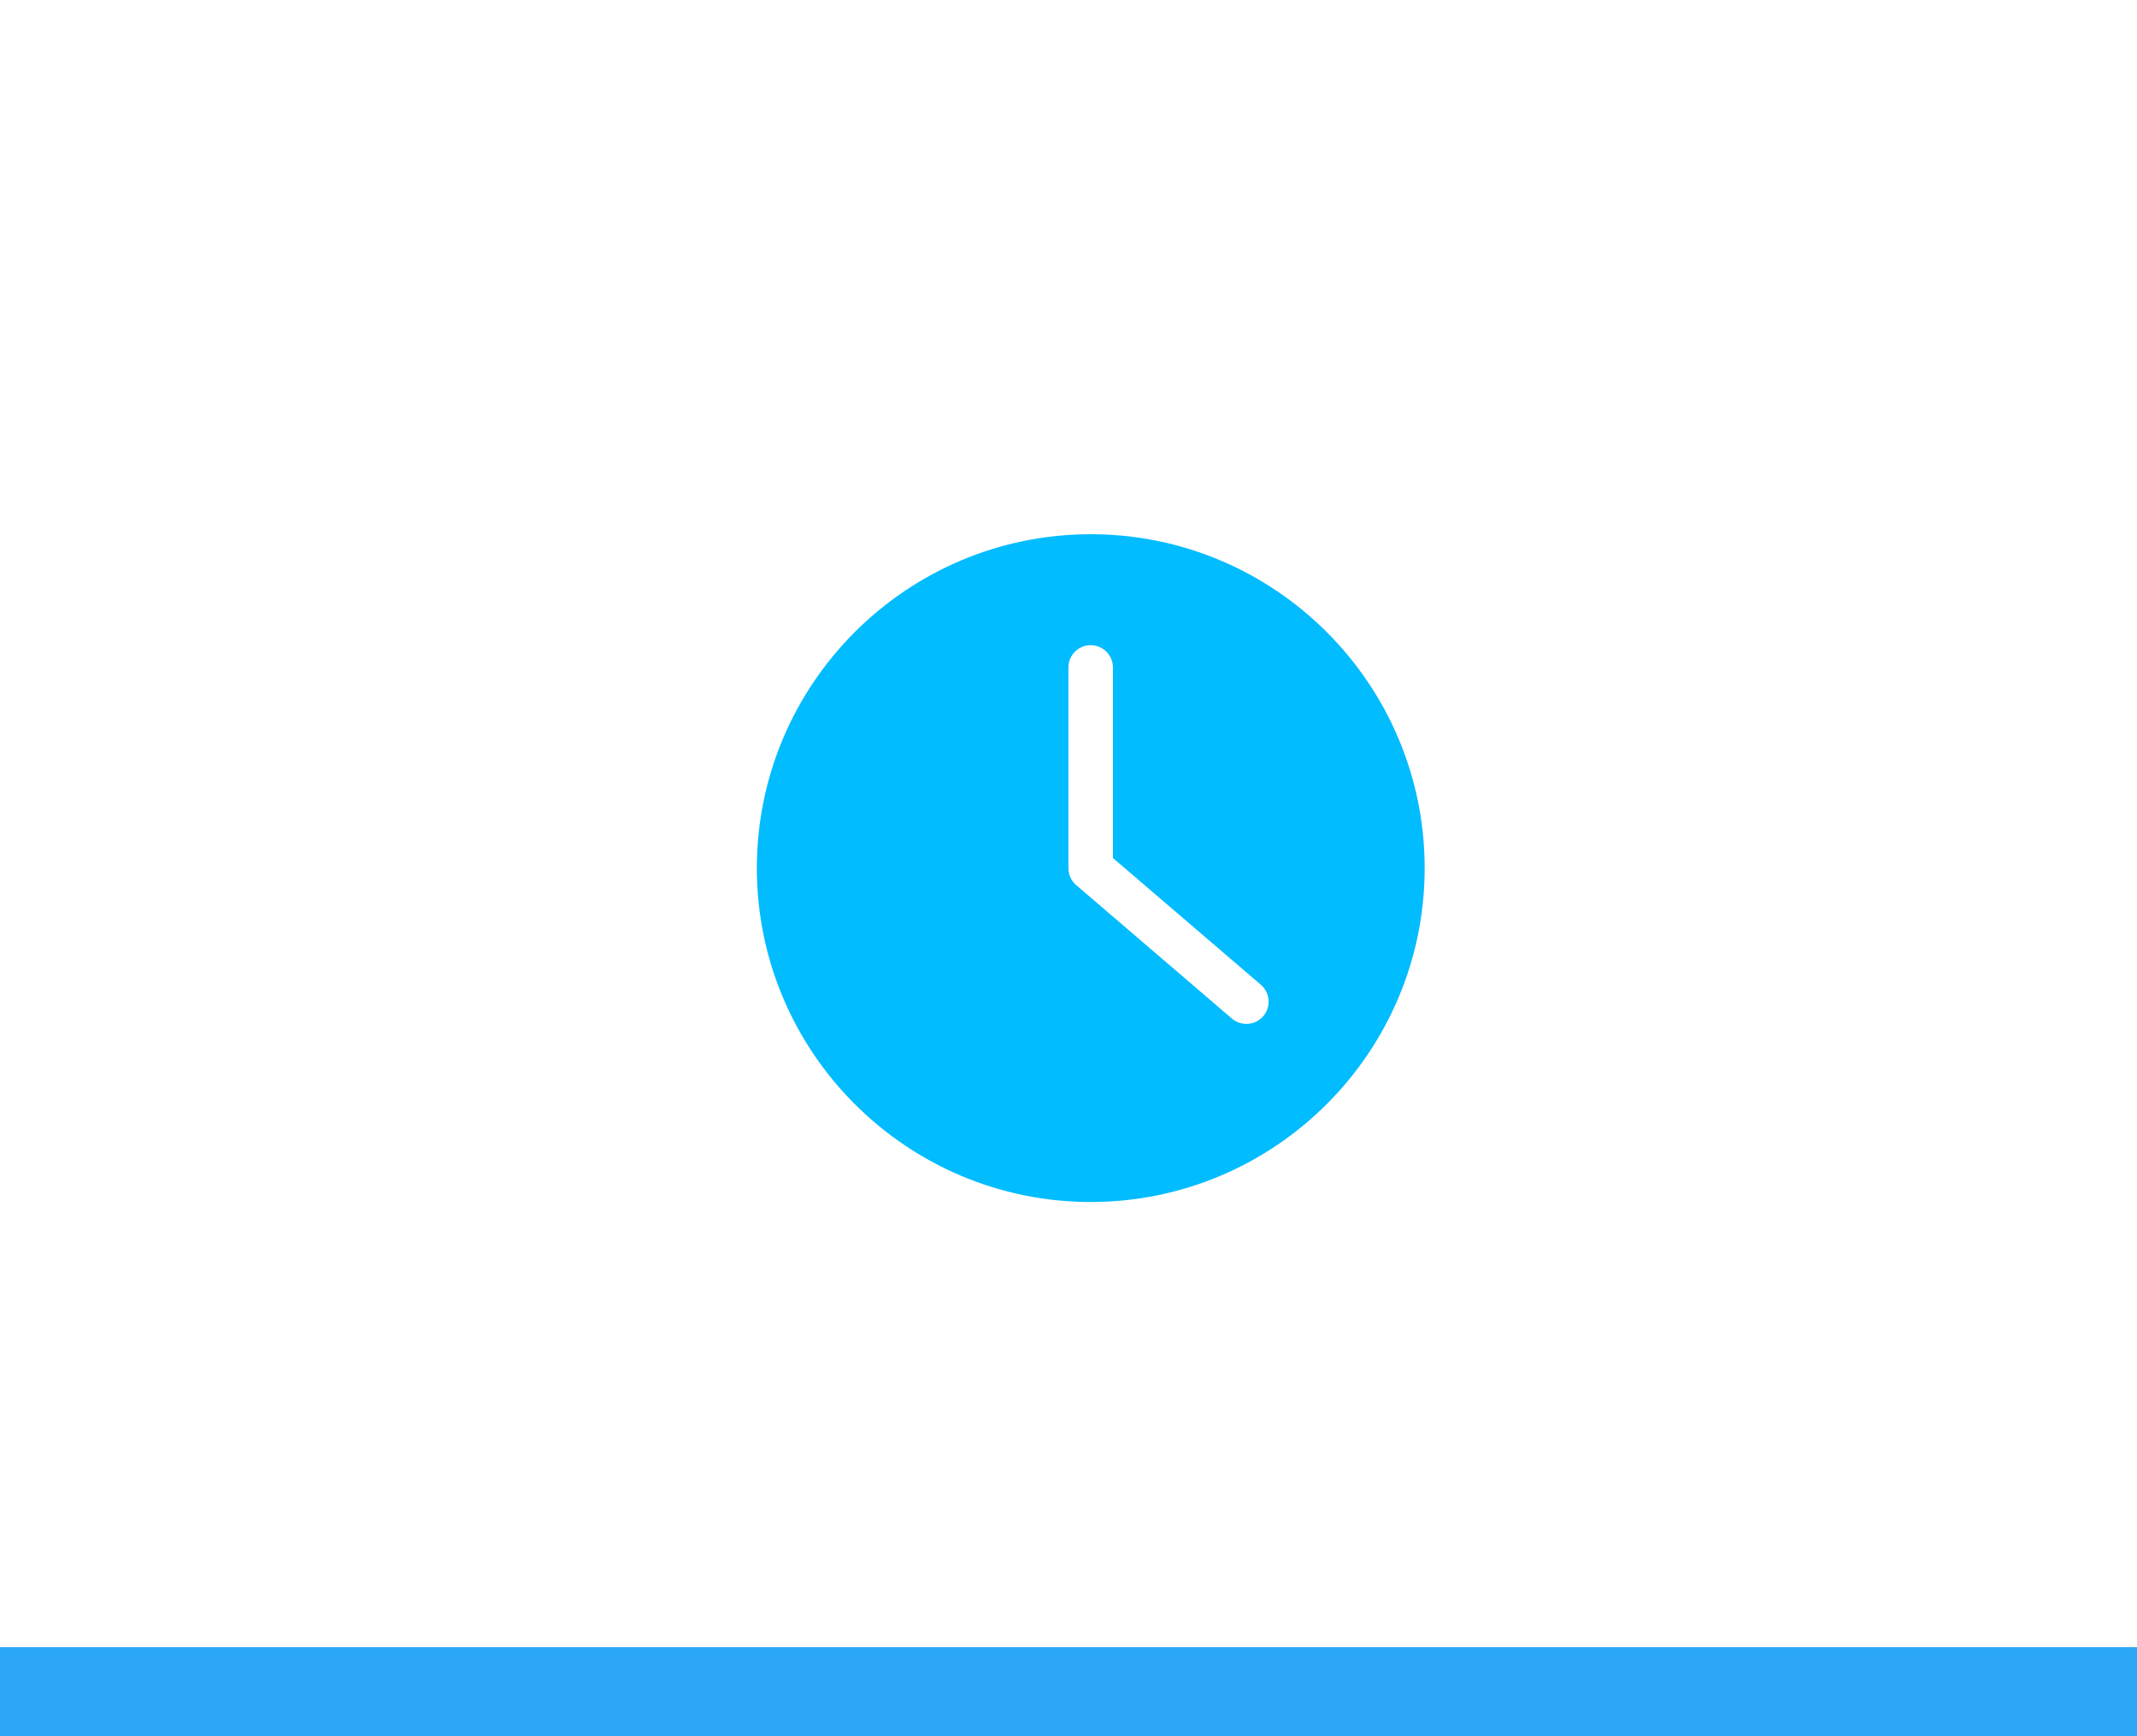 <?xml version="1.0" encoding="UTF-8"?>
<svg width="48px" height="39px" viewBox="0 0 48 39" version="1.1" xmlns="http://www.w3.org/2000/svg" xmlns:xlink="http://www.w3.org/1999/xlink">
    <!-- Generator: Sketch 47 (45396) - http://www.bohemiancoding.com/sketch -->
    <title>时间线</title>
    <desc>Created with Sketch.</desc>
    <defs></defs>
    <g id="Page-1" stroke="none" stroke-width="1" fill="none" fill-rule="evenodd">
        <g id="多个属性" transform="translate(-913, -201)">
            <g id="顶部工具" transform="translate(913, 200)">
                <g id="时间线选中">
                    <rect id="Rectangle-79-Copy-84" stroke="#FFFFFF" fill="#000000" opacity="0" x="0" y="0" width="48" height="40"></rect>
                    <rect id="Rectangle-79-Copy-84" fill="#2CA7F8" x="0" y="38" width="48" height="2"></rect>
                    <path d="M24.5,13 C20.364,13 17,16.364 17,20.5 C17,24.636 20.364,28 24.5,28 C28.636,28 32,24.636 32,20.5 C32,16.364 28.636,13 24.5,13 L24.5,13 Z M24.49,15.492 C24.625,15.49 24.755,15.543 24.851,15.638 C24.946,15.733 24.999,15.863 24.998,15.998 L24.998,20.273 L28.324,23.123 C28.53,23.304 28.553,23.616 28.375,23.825 C28.196,24.033 27.884,24.059 27.674,23.883 L24.174,20.883 C24.062,20.788 23.998,20.649 23.998,20.502 L23.998,15.998 C23.995,15.723 24.215,15.497 24.49,15.492 L24.49,15.492 Z" id="path34790" fill="#01BCFF"></path>
                </g>
            </g>
        </g>
    </g>
</svg>